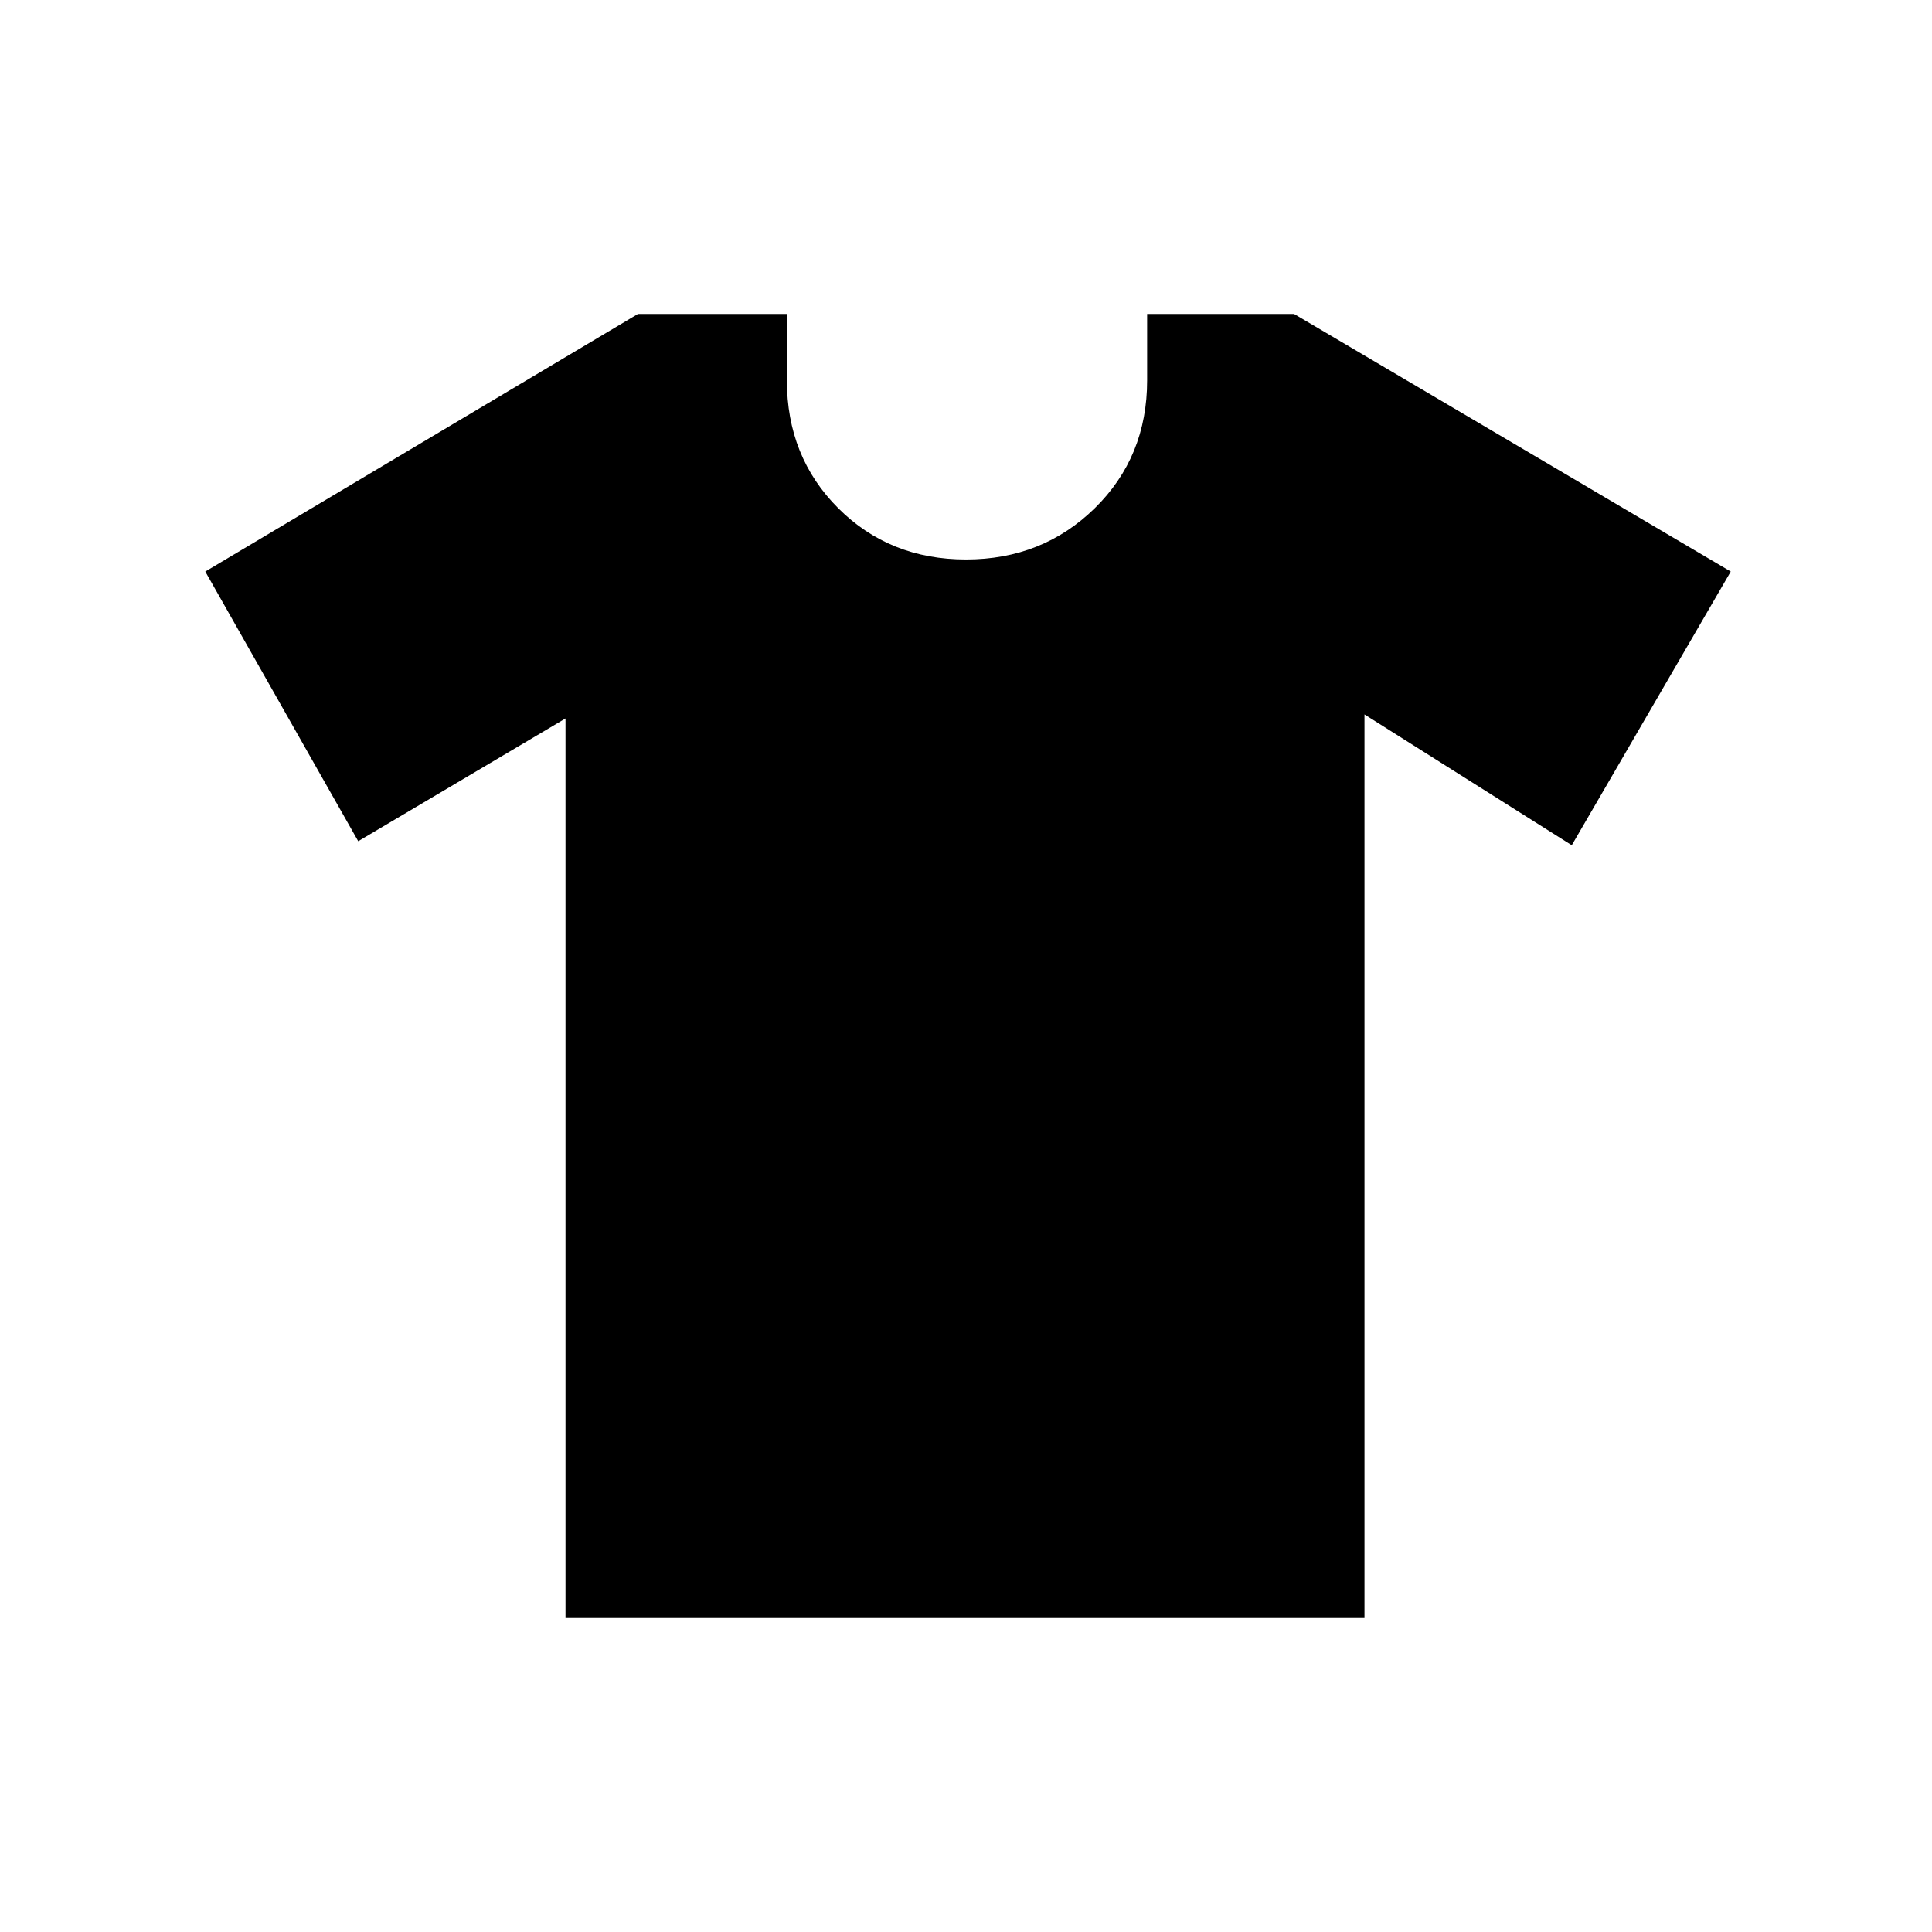 <svg xmlns="http://www.w3.org/2000/svg" height="48" viewBox="0 -960 960 960" width="48"><path d="m281-603-103 61-76-134 215-128h74v33q0 38 25.5 63.5T480-682q38 0 64-25.5t26-63.5v-33h73l217 128-79 136-103-65v449H281v-447Z"/></svg>